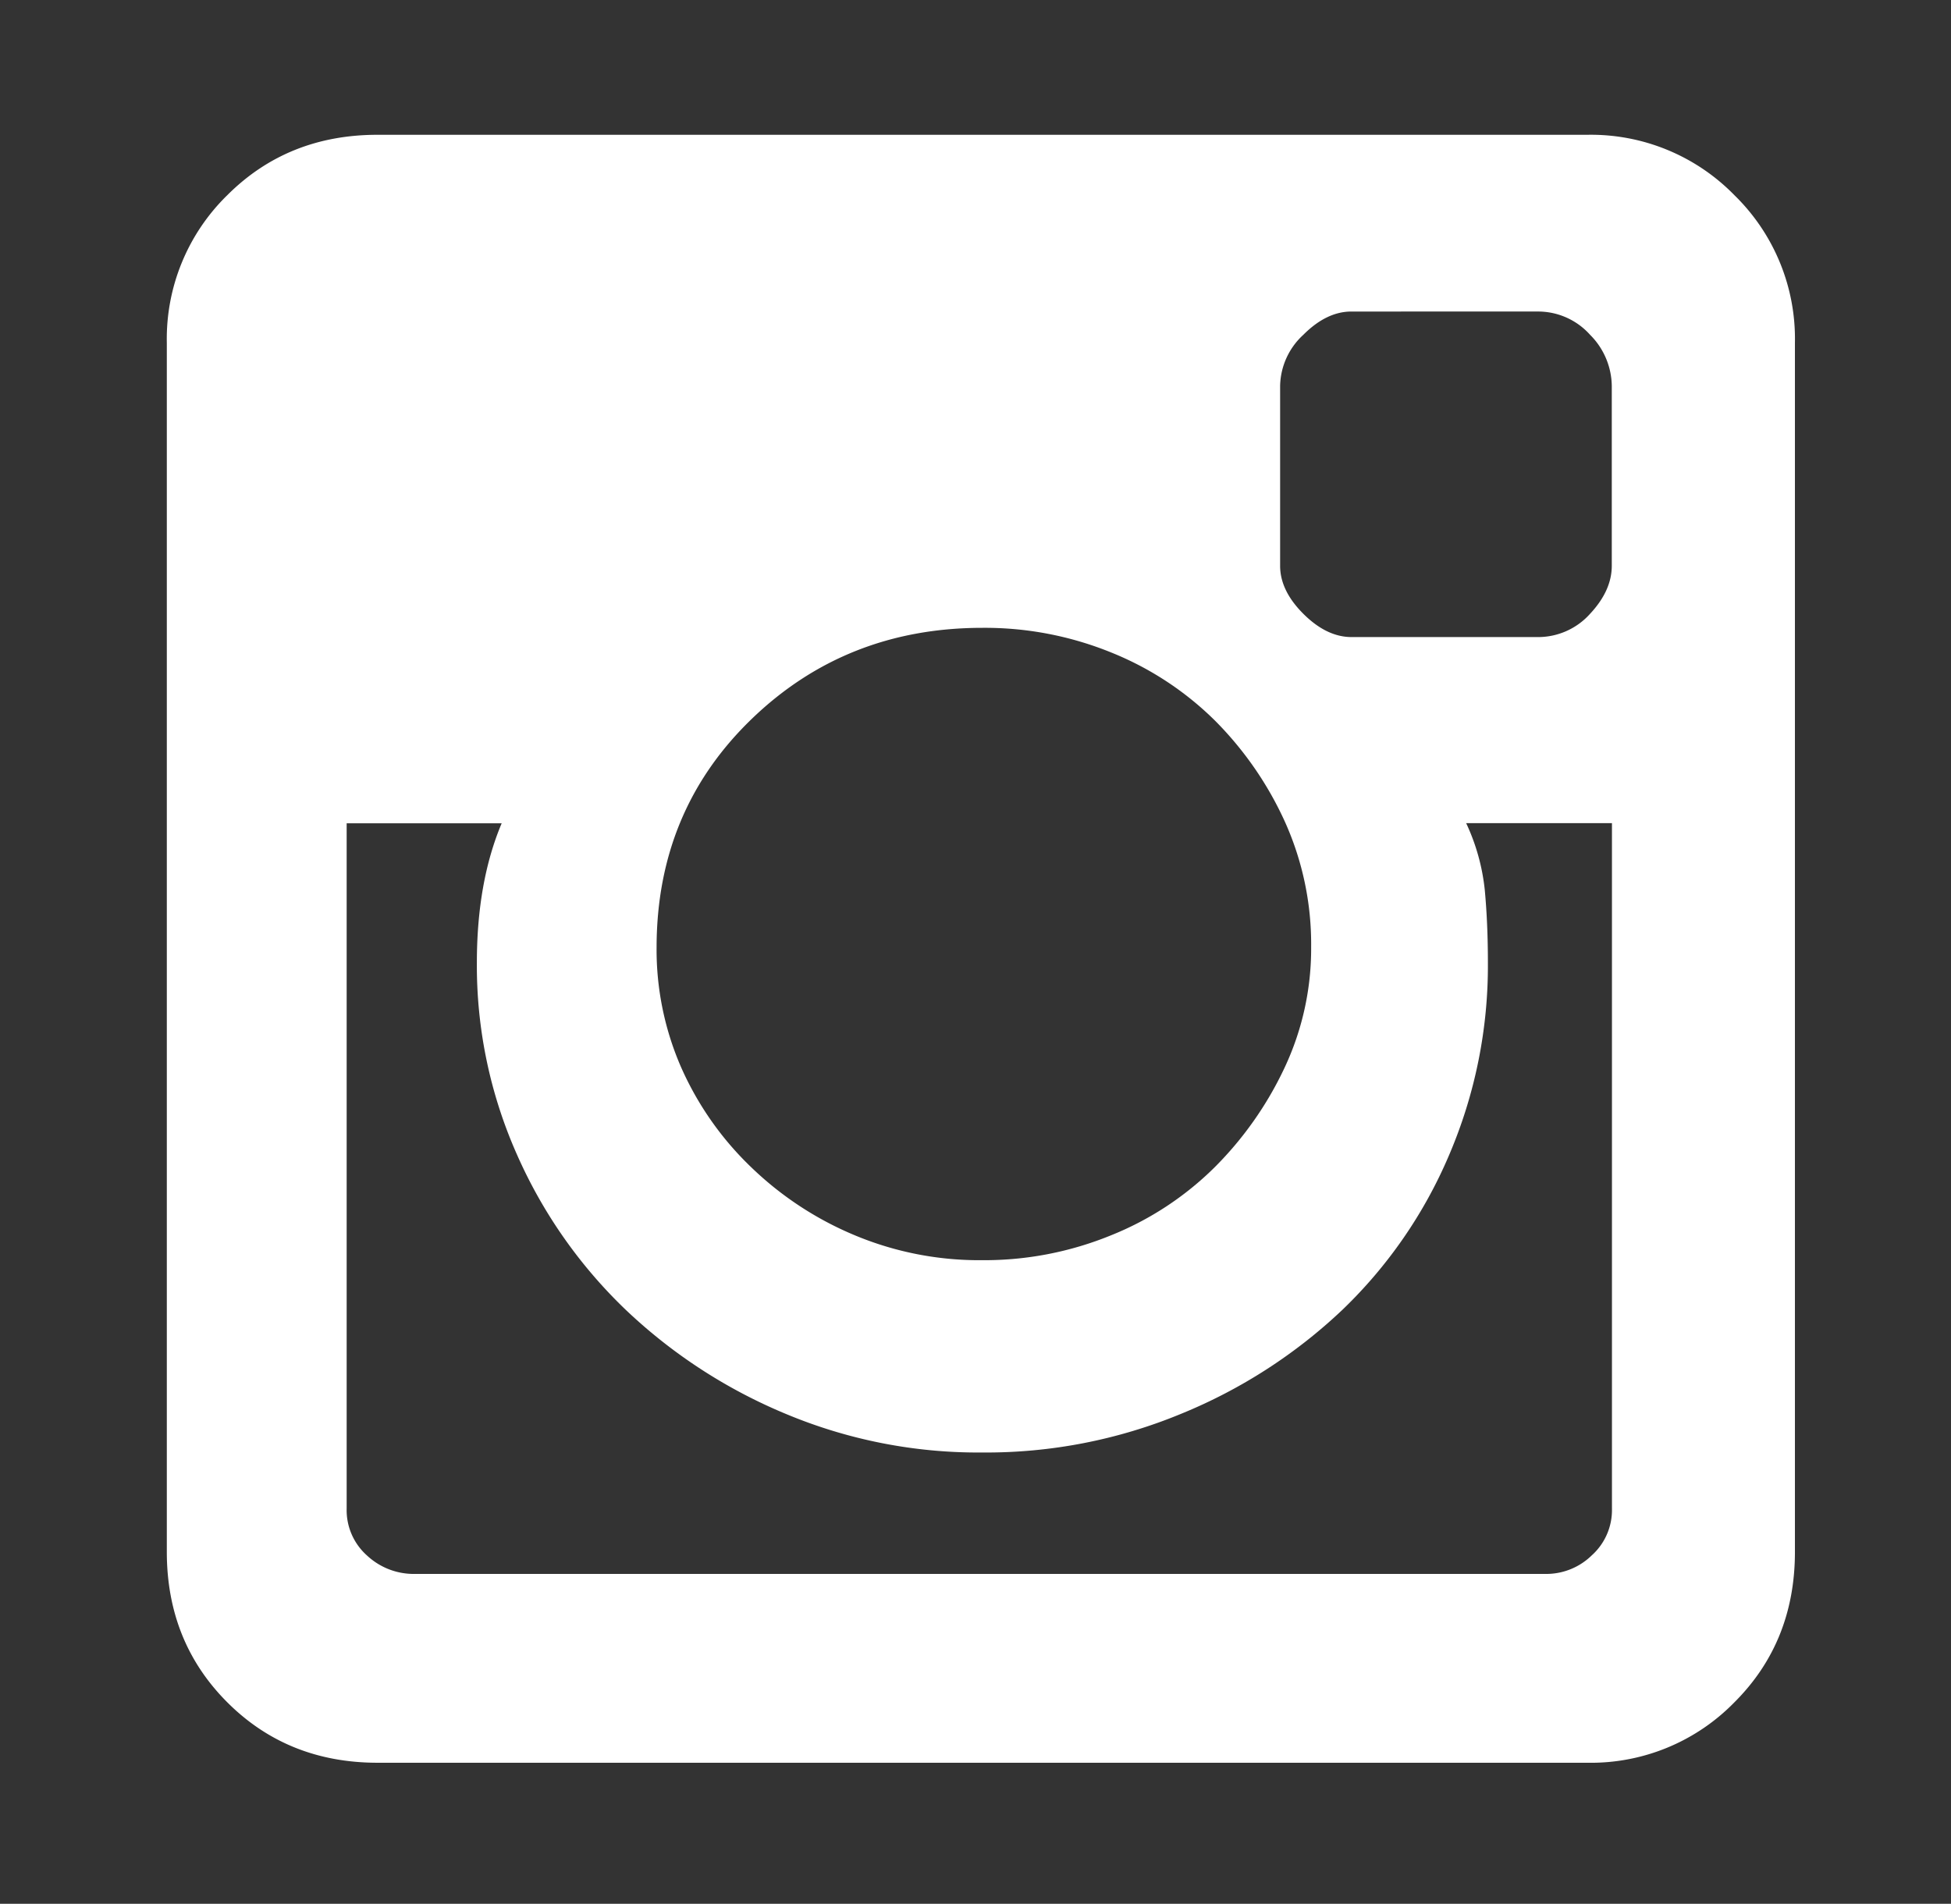 <svg id="Layer_1" data-name="Layer 1" xmlns="http://www.w3.org/2000/svg" viewBox="0 0 335.77 327.68"><rect x="0" y="0" width="335.77" height="327.68" fill="#333333" stroke="none"/><defs><style>.cls-1{fill:#fff;}</style></defs><title>Owl-icons-secondary-RGB-instagram</title><path class="cls-1" d="M273.15,23.2A34.51,34.51,0,0,1,298.5,33.6,34.52,34.52,0,0,1,308.91,59V267.1q0,15.5-10.41,25.89a34.52,34.52,0,0,1-25.35,10.41H65q-15.49,0-25.89-10.41T28.71,267.1V59A34.55,34.55,0,0,1,39.11,33.6Q49.52,23.19,65,23.2Zm4.27,118.48H252.33a35.84,35.84,0,0,1,3.2,11.47c.35,3.74.54,7.93.54,12.55a82.84,82.84,0,0,1-6.67,33.09A80.58,80.58,0,0,1,231,225.47a89.48,89.48,0,0,1-27.75,17.88A87.71,87.71,0,0,1,169.07,250a85.71,85.71,0,0,1-33.89-6.67,90.09,90.09,0,0,1-27.48-17.88A83.74,83.74,0,0,1,89,198.79a80.05,80.05,0,0,1-6.93-33.09q0-13.87,4.27-24H59.66v118a10.44,10.44,0,0,0,3.47,8,11.79,11.79,0,0,0,8.27,3.2H266.21a11.19,11.19,0,0,0,7.74-3.2,10.47,10.47,0,0,0,3.47-8ZM169.07,108.06q-23.49,0-39.76,15.74T113,163a50.58,50.58,0,0,0,4.27,20.81,54.09,54.09,0,0,0,12,17.08,57.39,57.39,0,0,0,17.88,11.74,55.51,55.51,0,0,0,21.88,4.27,57.57,57.57,0,0,0,22.15-4.27,53.71,53.71,0,0,0,17.88-11.74,60.56,60.56,0,0,0,12-17.08A48.16,48.16,0,0,0,225.65,163a51.29,51.29,0,0,0-4.54-21.62,59.46,59.46,0,0,0-12-17.34,54,54,0,0,0-17.88-11.74A57.76,57.76,0,0,0,169.07,108.06Zm63.51-54.44q-4.28,0-8.27,4a12.23,12.23,0,0,0-4,8.81V97.38q0,4.28,4,8.27t8.27,4h32a12,12,0,0,0,9.07-4q3.74-4,3.74-8.27V66.43a12.65,12.65,0,0,0-3.74-8.81,12,12,0,0,0-9.07-4Z"/></svg>
